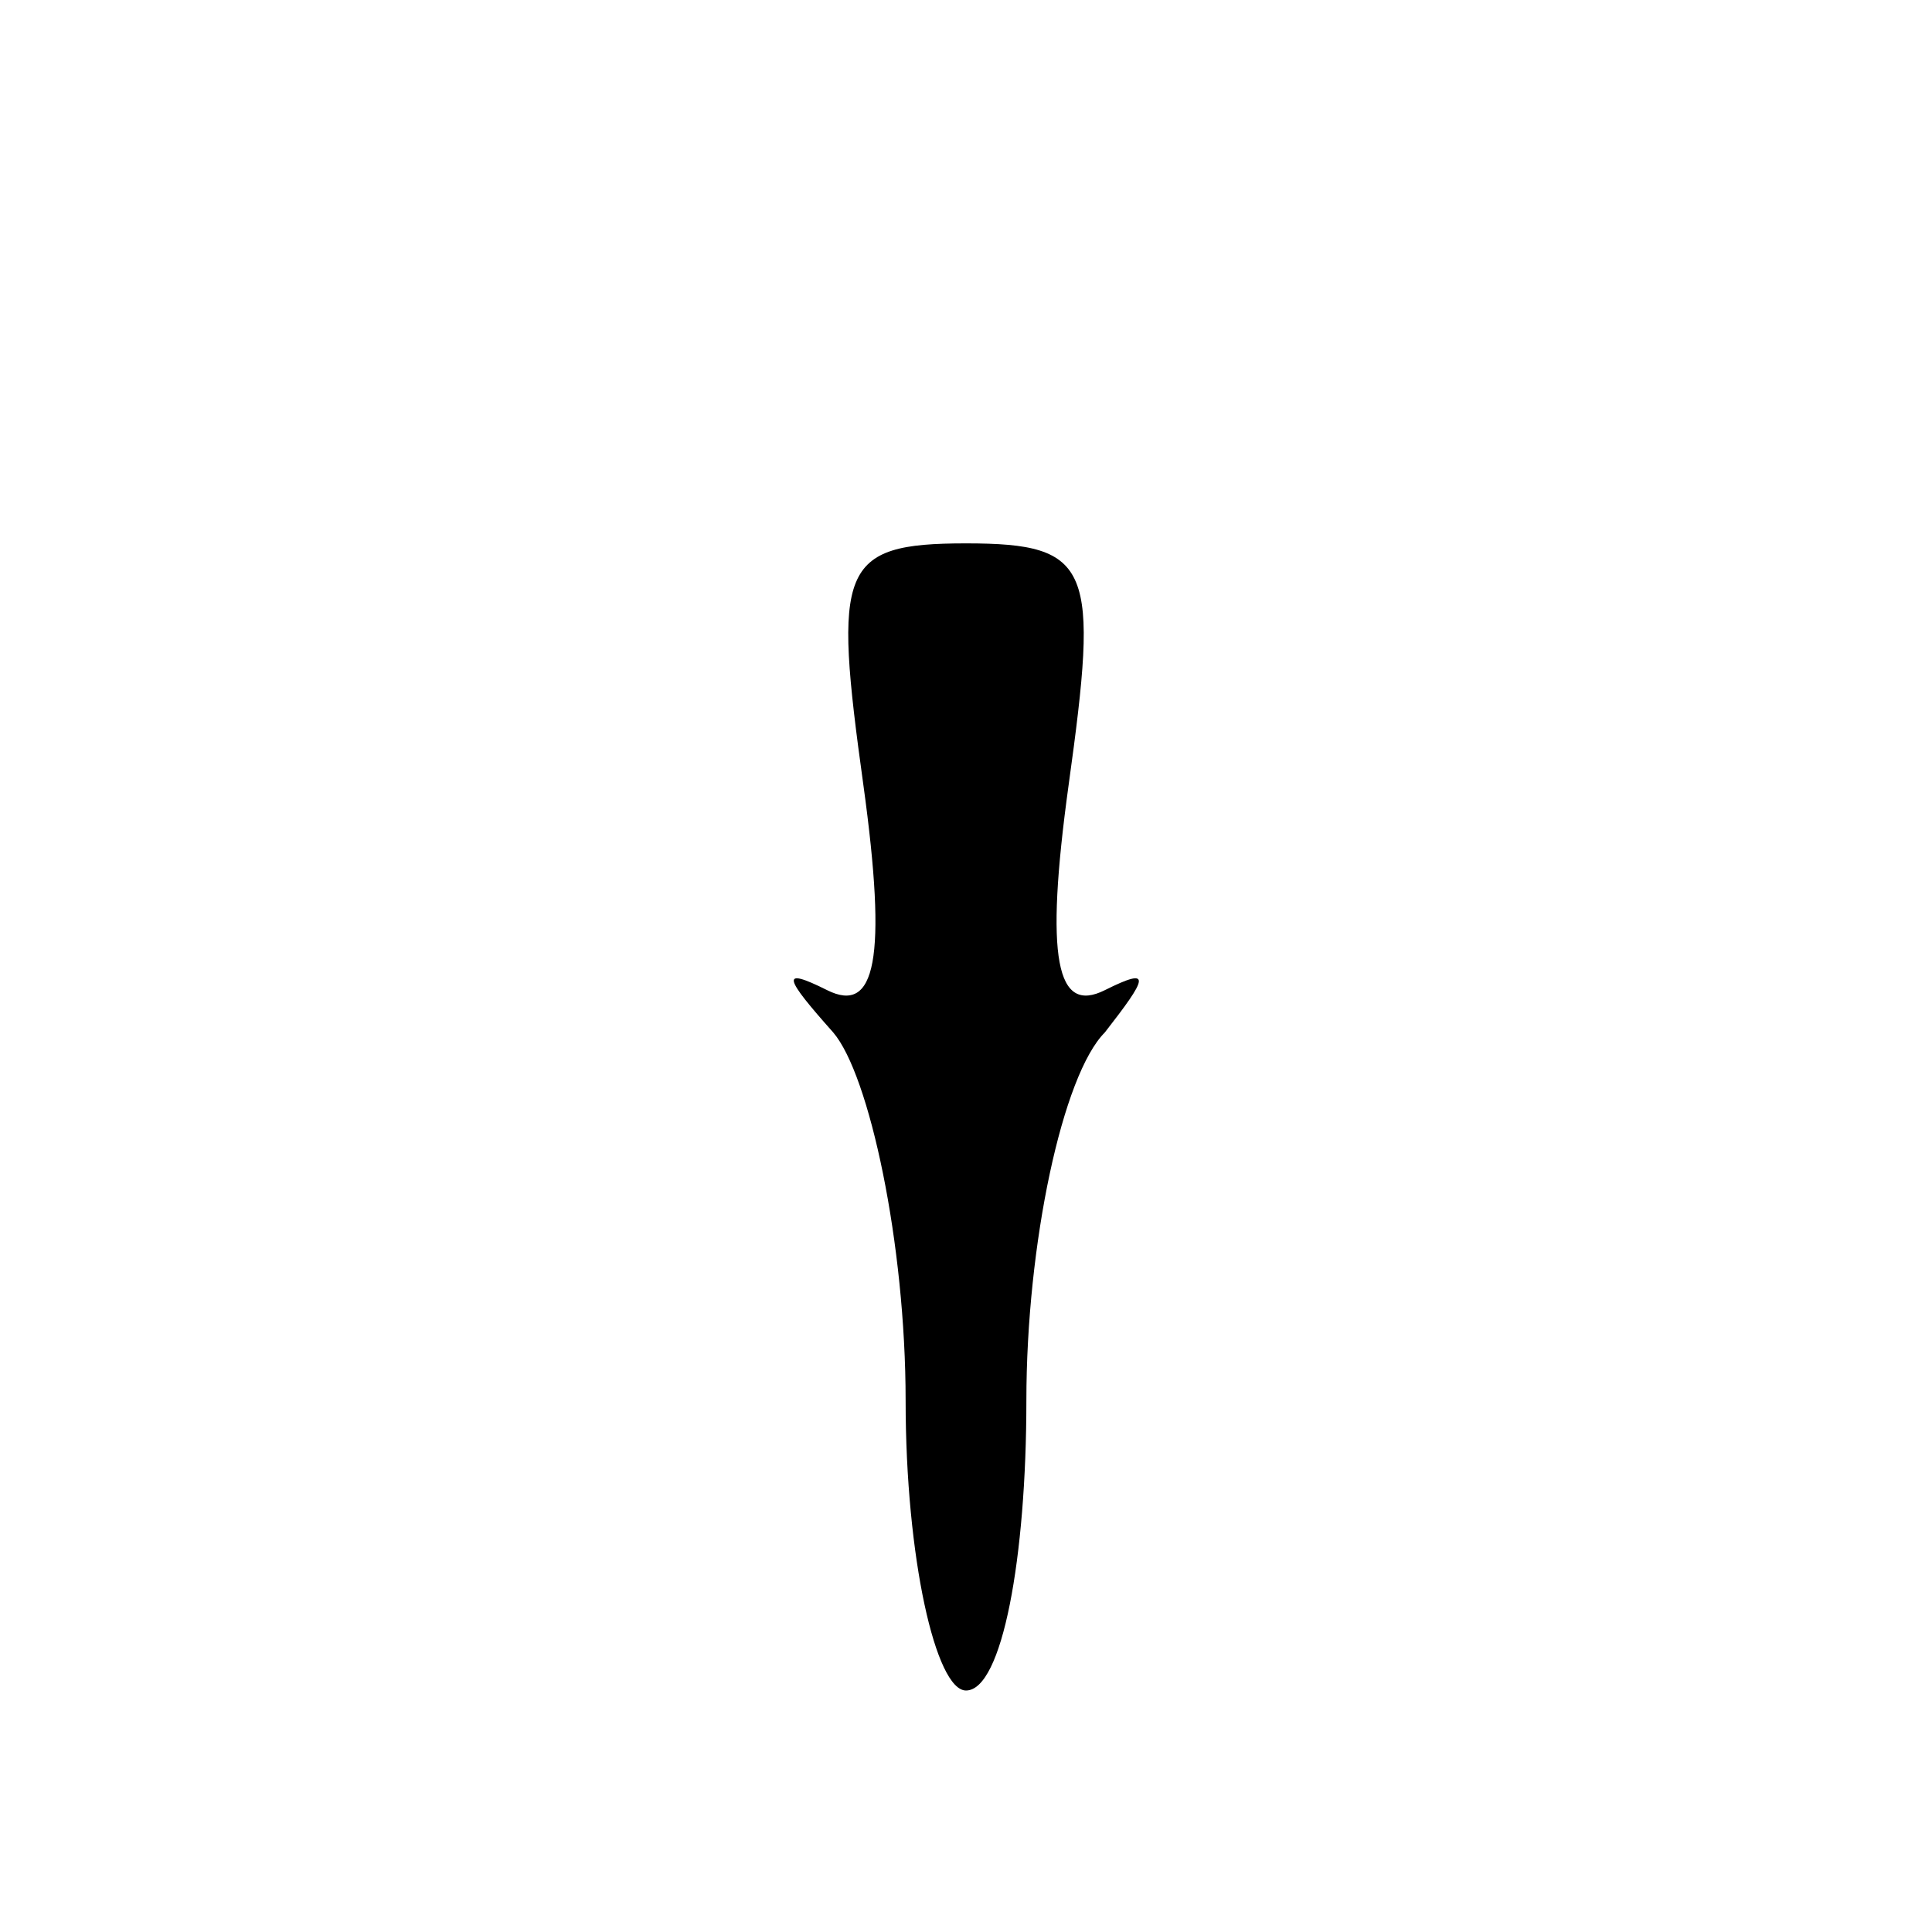 <?xml version="1.0" standalone="no"?>
<!DOCTYPE svg PUBLIC "-//W3C//DTD SVG 20010904//EN"
 "http://www.w3.org/TR/2001/REC-SVG-20010904/DTD/svg10.dtd">
<svg version="1.0" xmlns="http://www.w3.org/2000/svg"
 width="32pt" height="32pt" viewBox="0 0 32 32"
 preserveAspectRatio="xMidYMid meet">
<g transform="translate(0,32) scale(0.1,-0.1)"
fill="#000000" stroke="none">
<path fill="#000000" stroke="none" d="M143 190 c4 -29 2 -38 -6 -34 -8 4 -7
2 1 -7 6 -7 12 -35 12 -61 0 -26 5 -48 10 -48 6 0 10 22 10 48 0 26 6 54 13
61 7 9 8 11 0 7 -8 -4 -10 5 -6 34 5 36 4 40 -17 40 -21 0 -22 -4 -17 -40z"/>
</g>
</svg>
